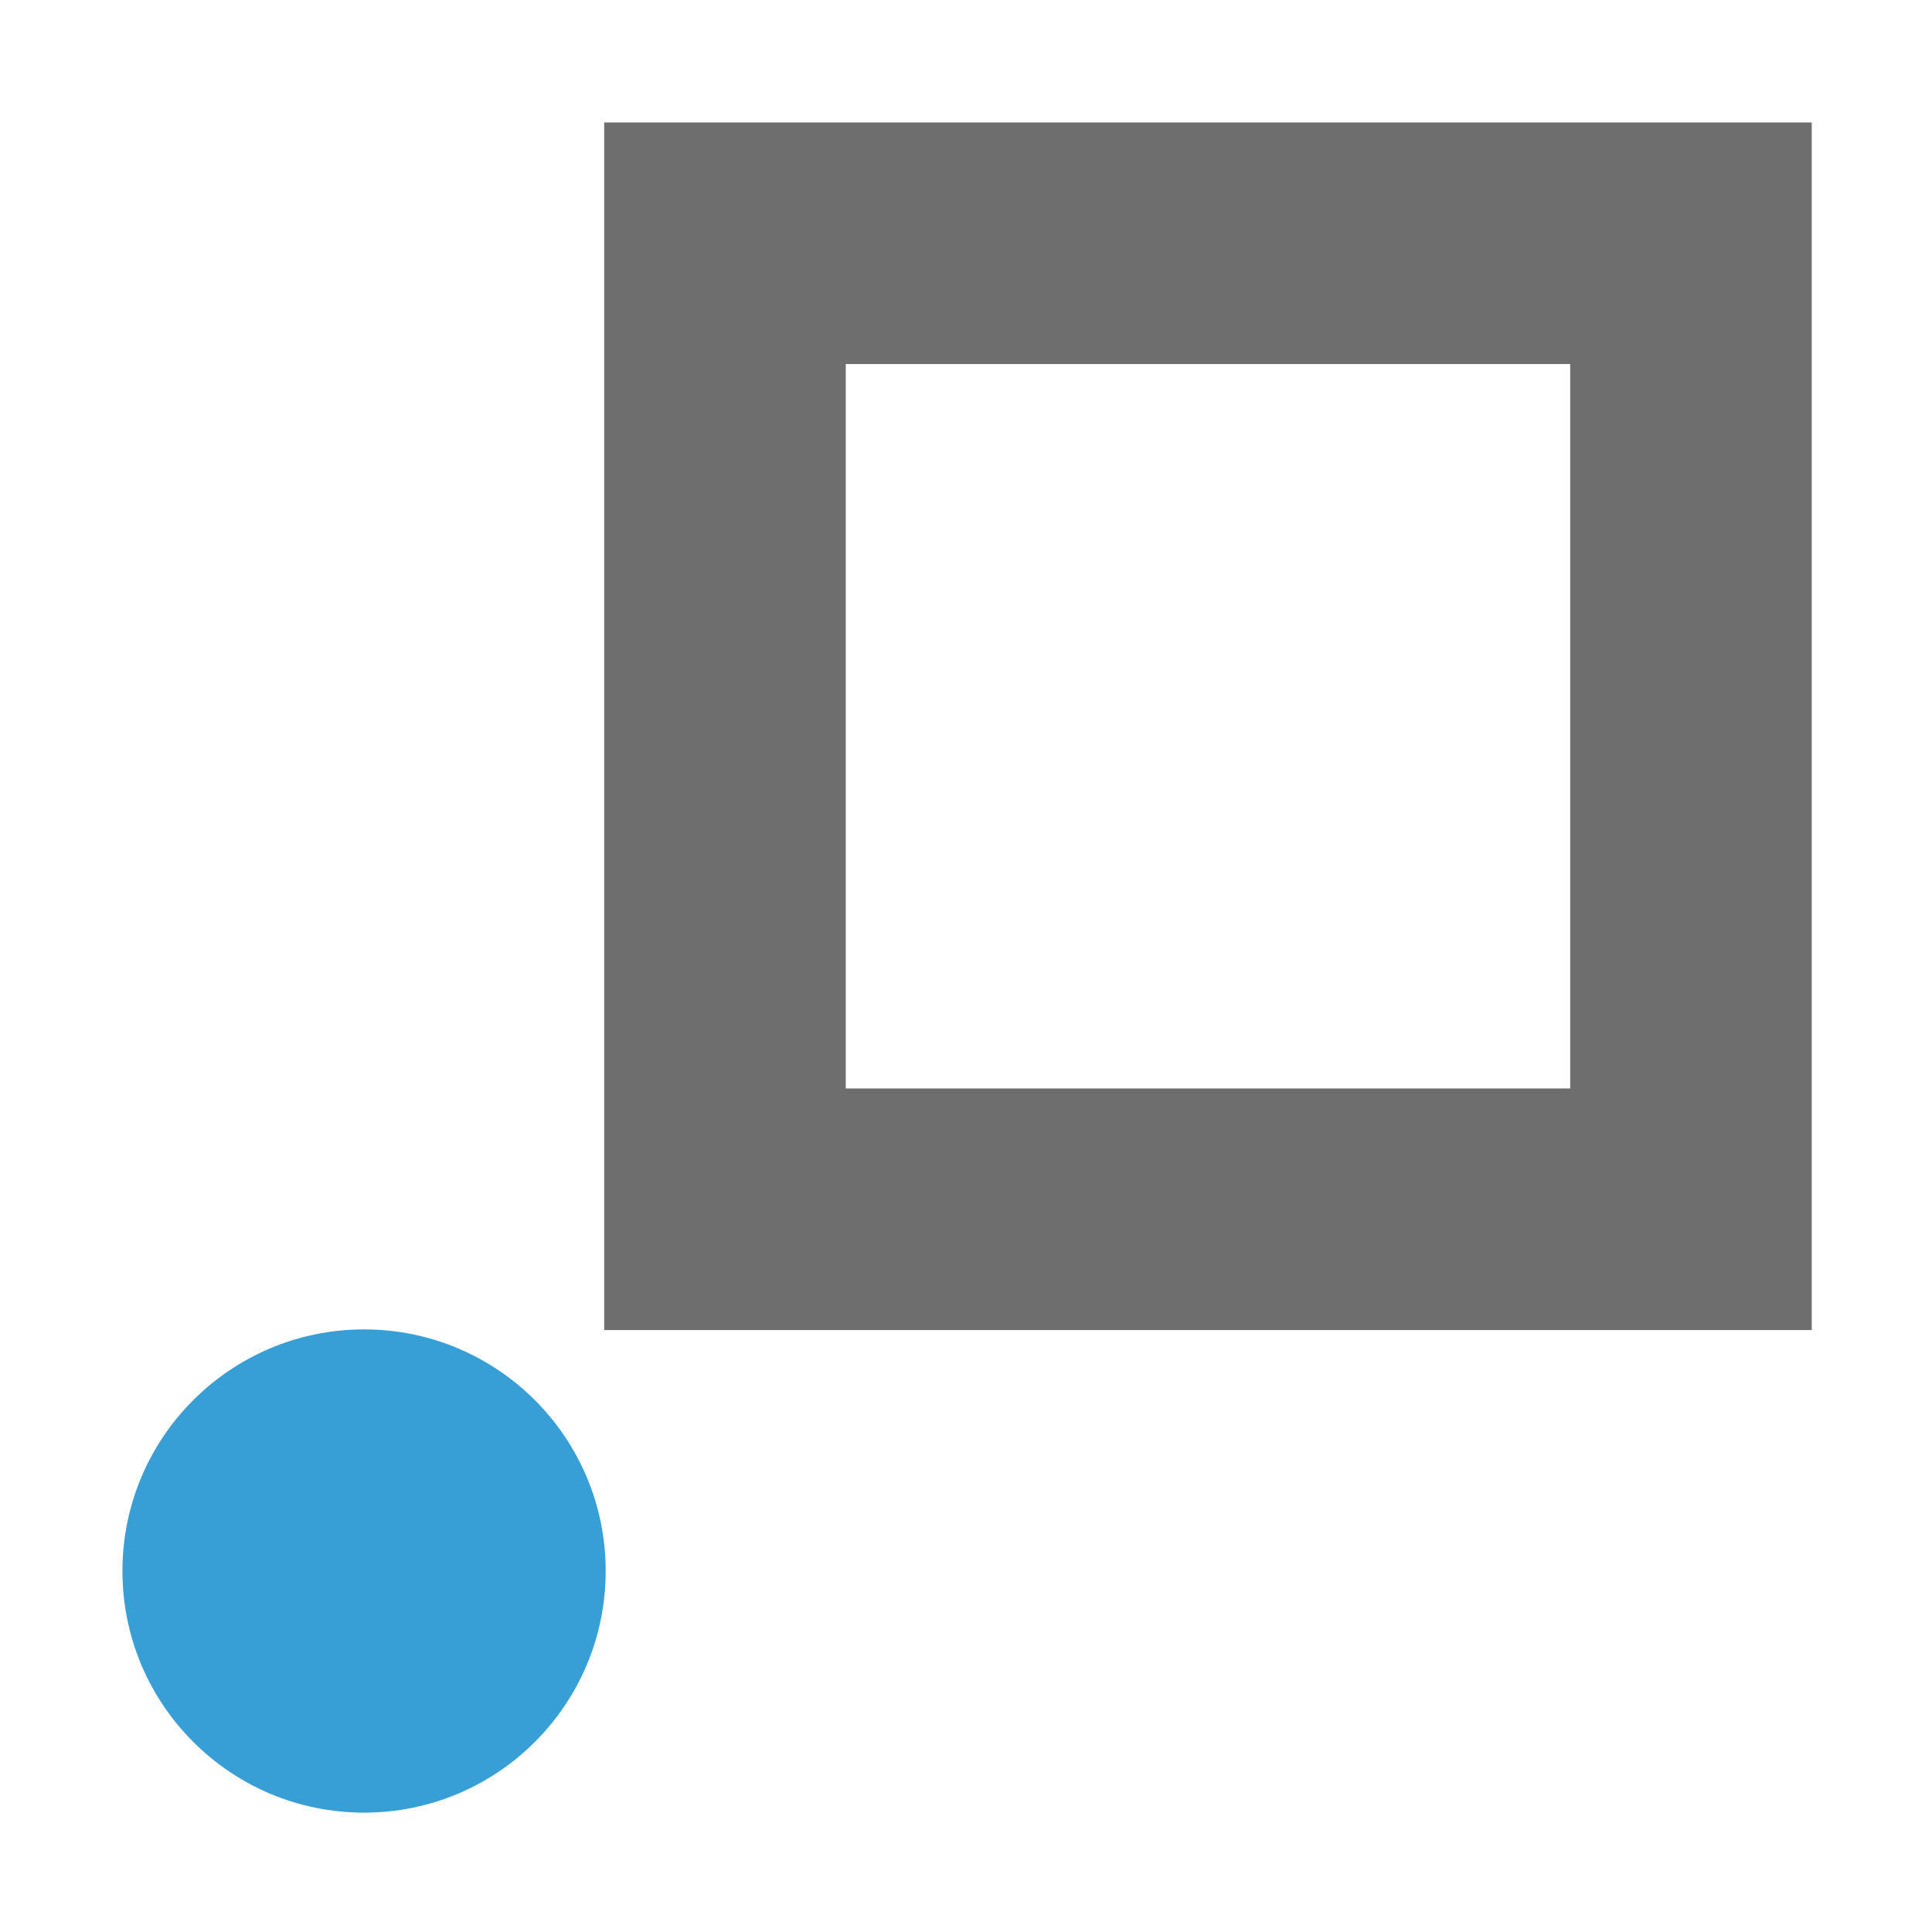 <?xml version="1.0" encoding="UTF-8" standalone="no"?>
<!DOCTYPE svg PUBLIC "-//W3C//DTD SVG 1.1//EN" "http://www.w3.org/Graphics/SVG/1.1/DTD/svg11.dtd">
<svg width="100%" height="100%" viewBox="0 0 16 16" version="1.1" xmlns="http://www.w3.org/2000/svg" xmlns:xlink="http://www.w3.org/1999/xlink" xml:space="preserve" xmlns:serif="http://www.serif.com/" style="fill-rule:evenodd;clip-rule:evenodd;stroke-linejoin:round;stroke-miterlimit:2;">
    <g transform="matrix(1,0,0,1,-114,-95)">
        <g id="Blast-Template" serif:id="Blast Template" transform="matrix(1,0,0,1,24,95)">
            <rect x="90" y="0" width="16" height="16" style="fill:none;"/>
            <g transform="matrix(0.667,0,0,0.667,63.667,-7.415)">
                <circle cx="44" cy="30.623" r="3" style="fill:rgb(56,159,214);"/>
            </g>
            <g transform="matrix(1.674,0,0,1.674,56.515,-163.309)">
                <path d="M28.966,98.162L22.992,98.162L22.992,104.136L28.966,104.136L28.966,98.162ZM27.771,99.357L27.771,102.941C27.771,102.941 24.187,102.941 24.187,102.941C24.187,102.941 24.187,99.357 24.187,99.357L27.771,99.357Z" style="fill:rgb(110,110,110);"/>
            </g>
        </g>
    </g>
</svg>

